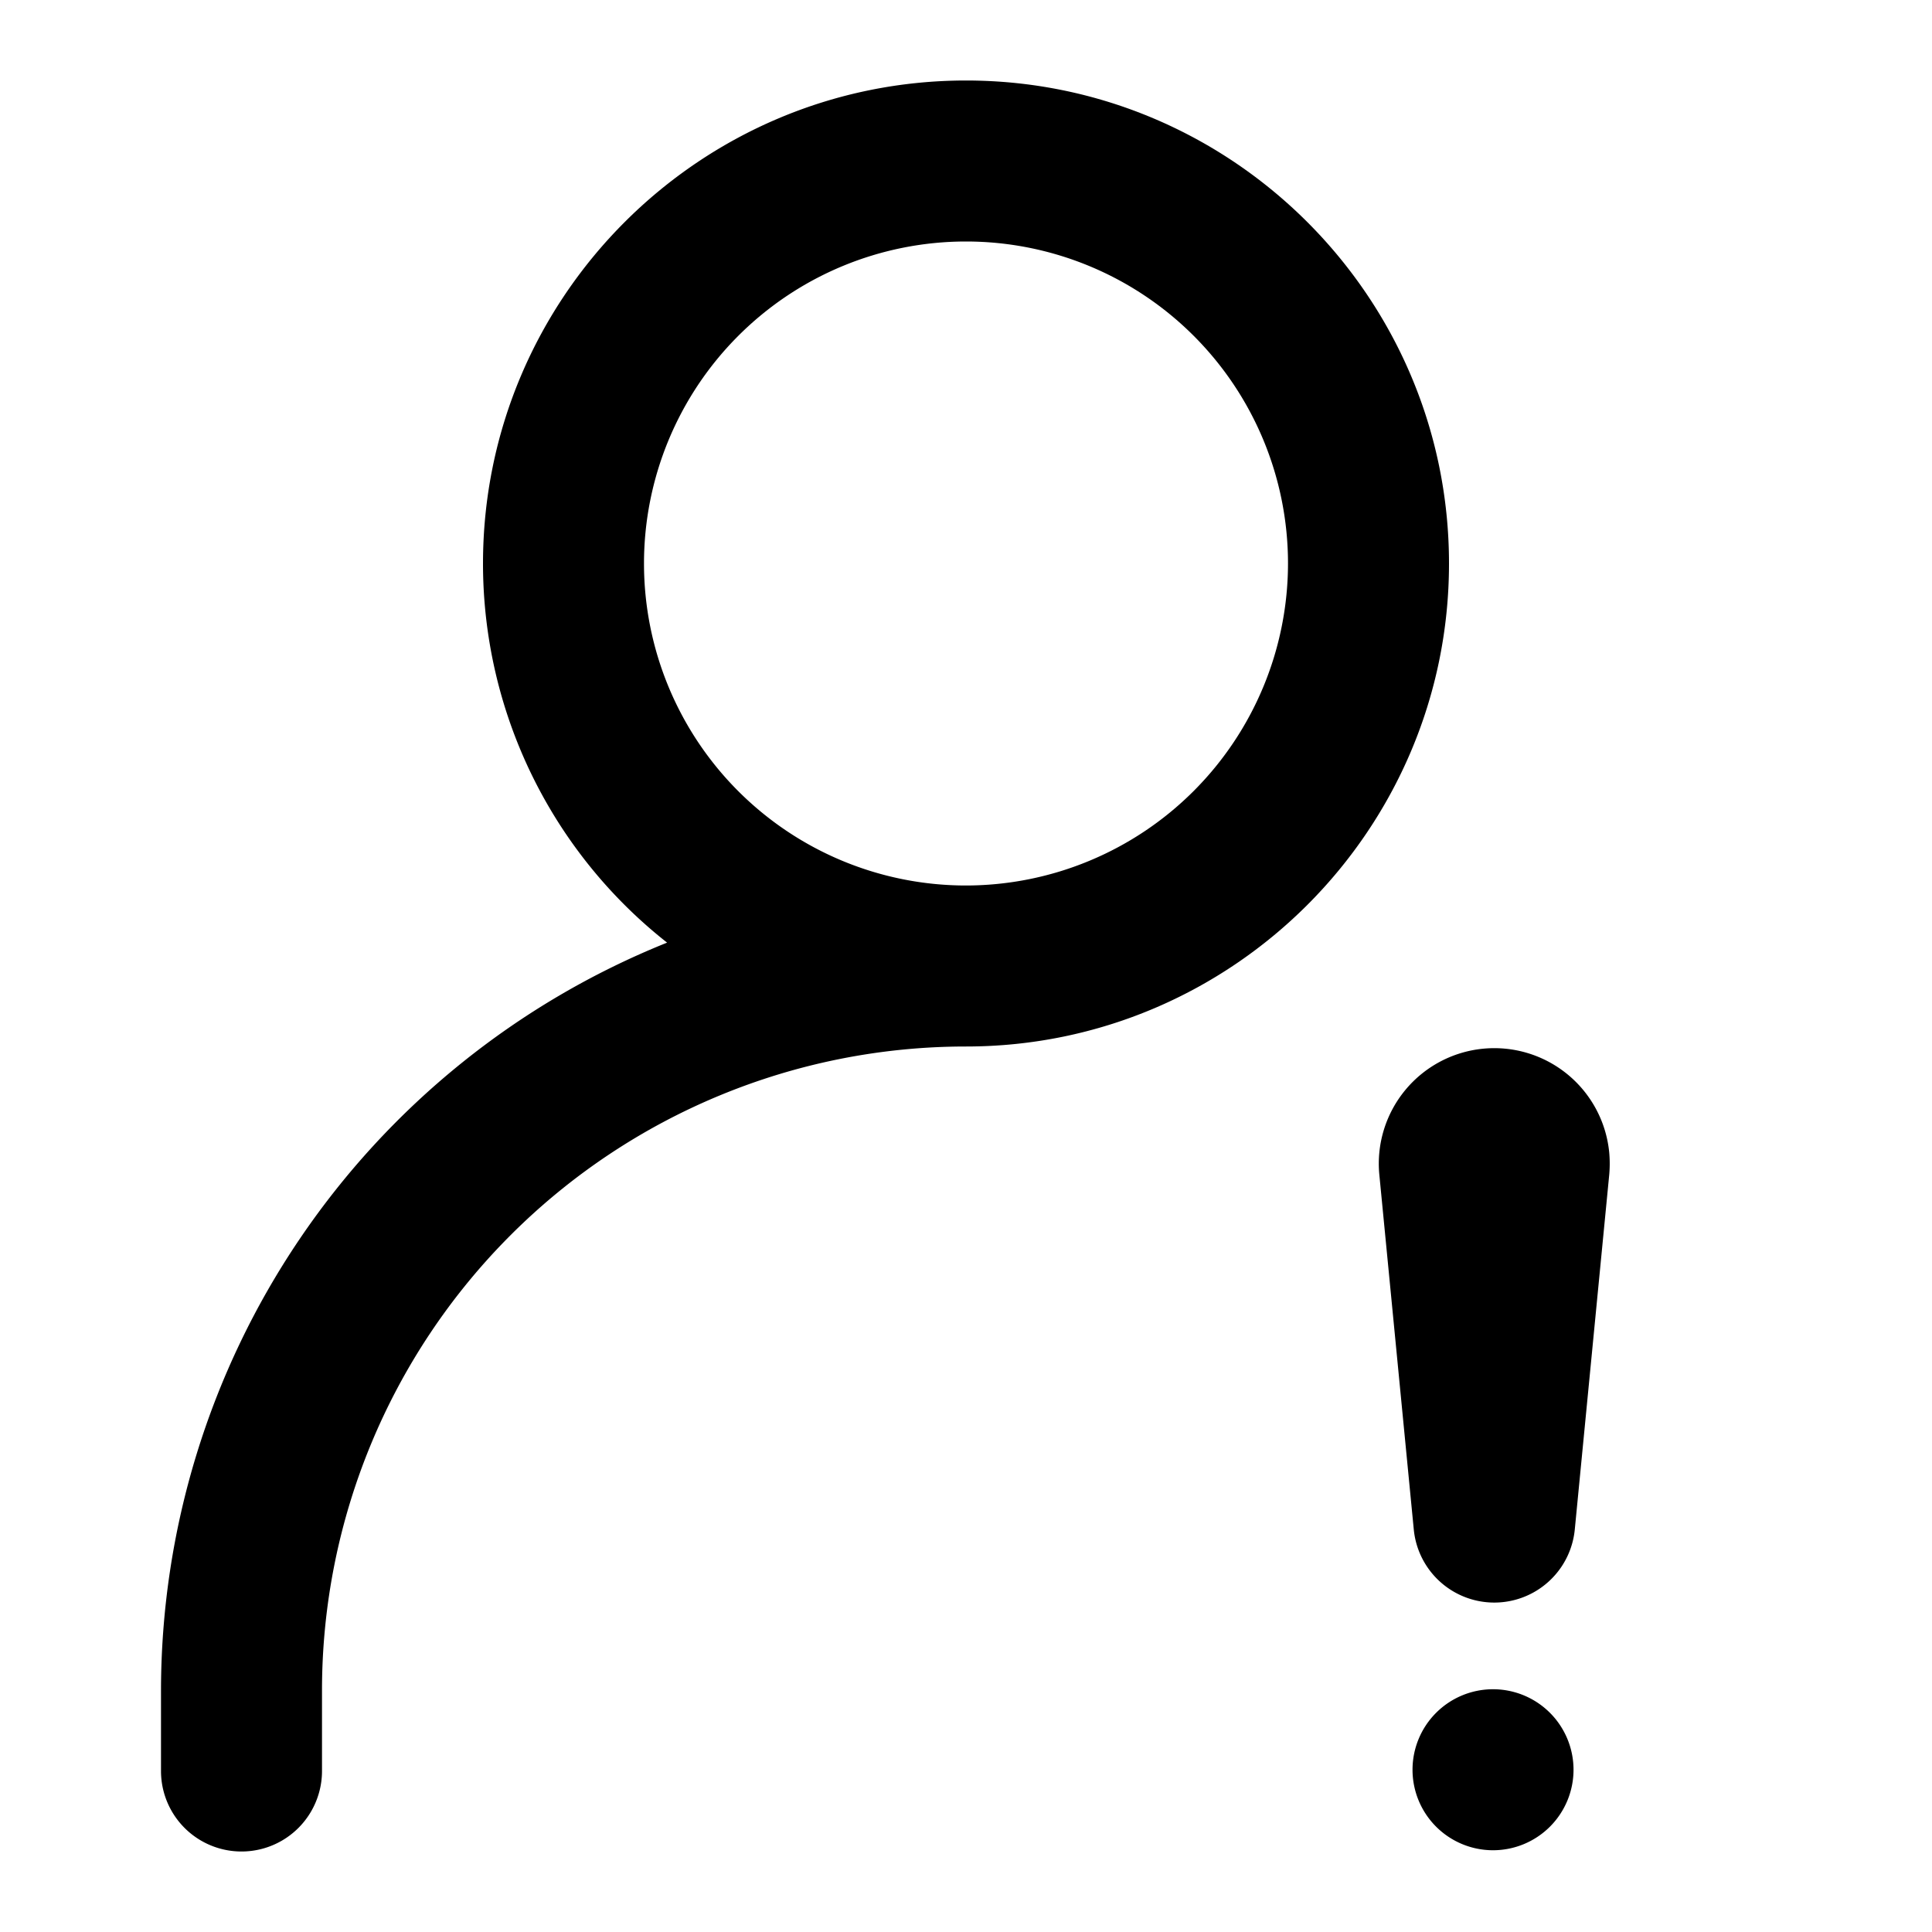 <svg xmlns="http://www.w3.org/2000/svg" width="768" height="768" viewBox="0 0 768 768"><defs><style>.a{opacity:0;}</style></defs><title>user-alert</title><path d="M639.69,467,626,608a32.15,32.15,0,0,1-64,0L548.31,467a45.9,45.9,0,0,1,91.38-8.87A49.58,49.58,0,0,1,639.69,467ZM593.5,671.5a32,32,0,1,0,32,32A32,32,0,0,0,593.5,671.5ZM576,224c0,105.87-86.13,192-192,192h0A256,256,0,0,0,128,672v32a32,32,0,0,1-64,0V672A320.67,320.67,0,0,1,265.18,374.71,191.76,191.76,0,0,1,192,224c0-105.87,86.13-192,192-192S576,118.13,576,224Zm-64,0A128,128,0,1,0,384,352,128.14,128.14,0,0,0,512,224Z"/><rect class="a" width="768" height="768"/></svg>